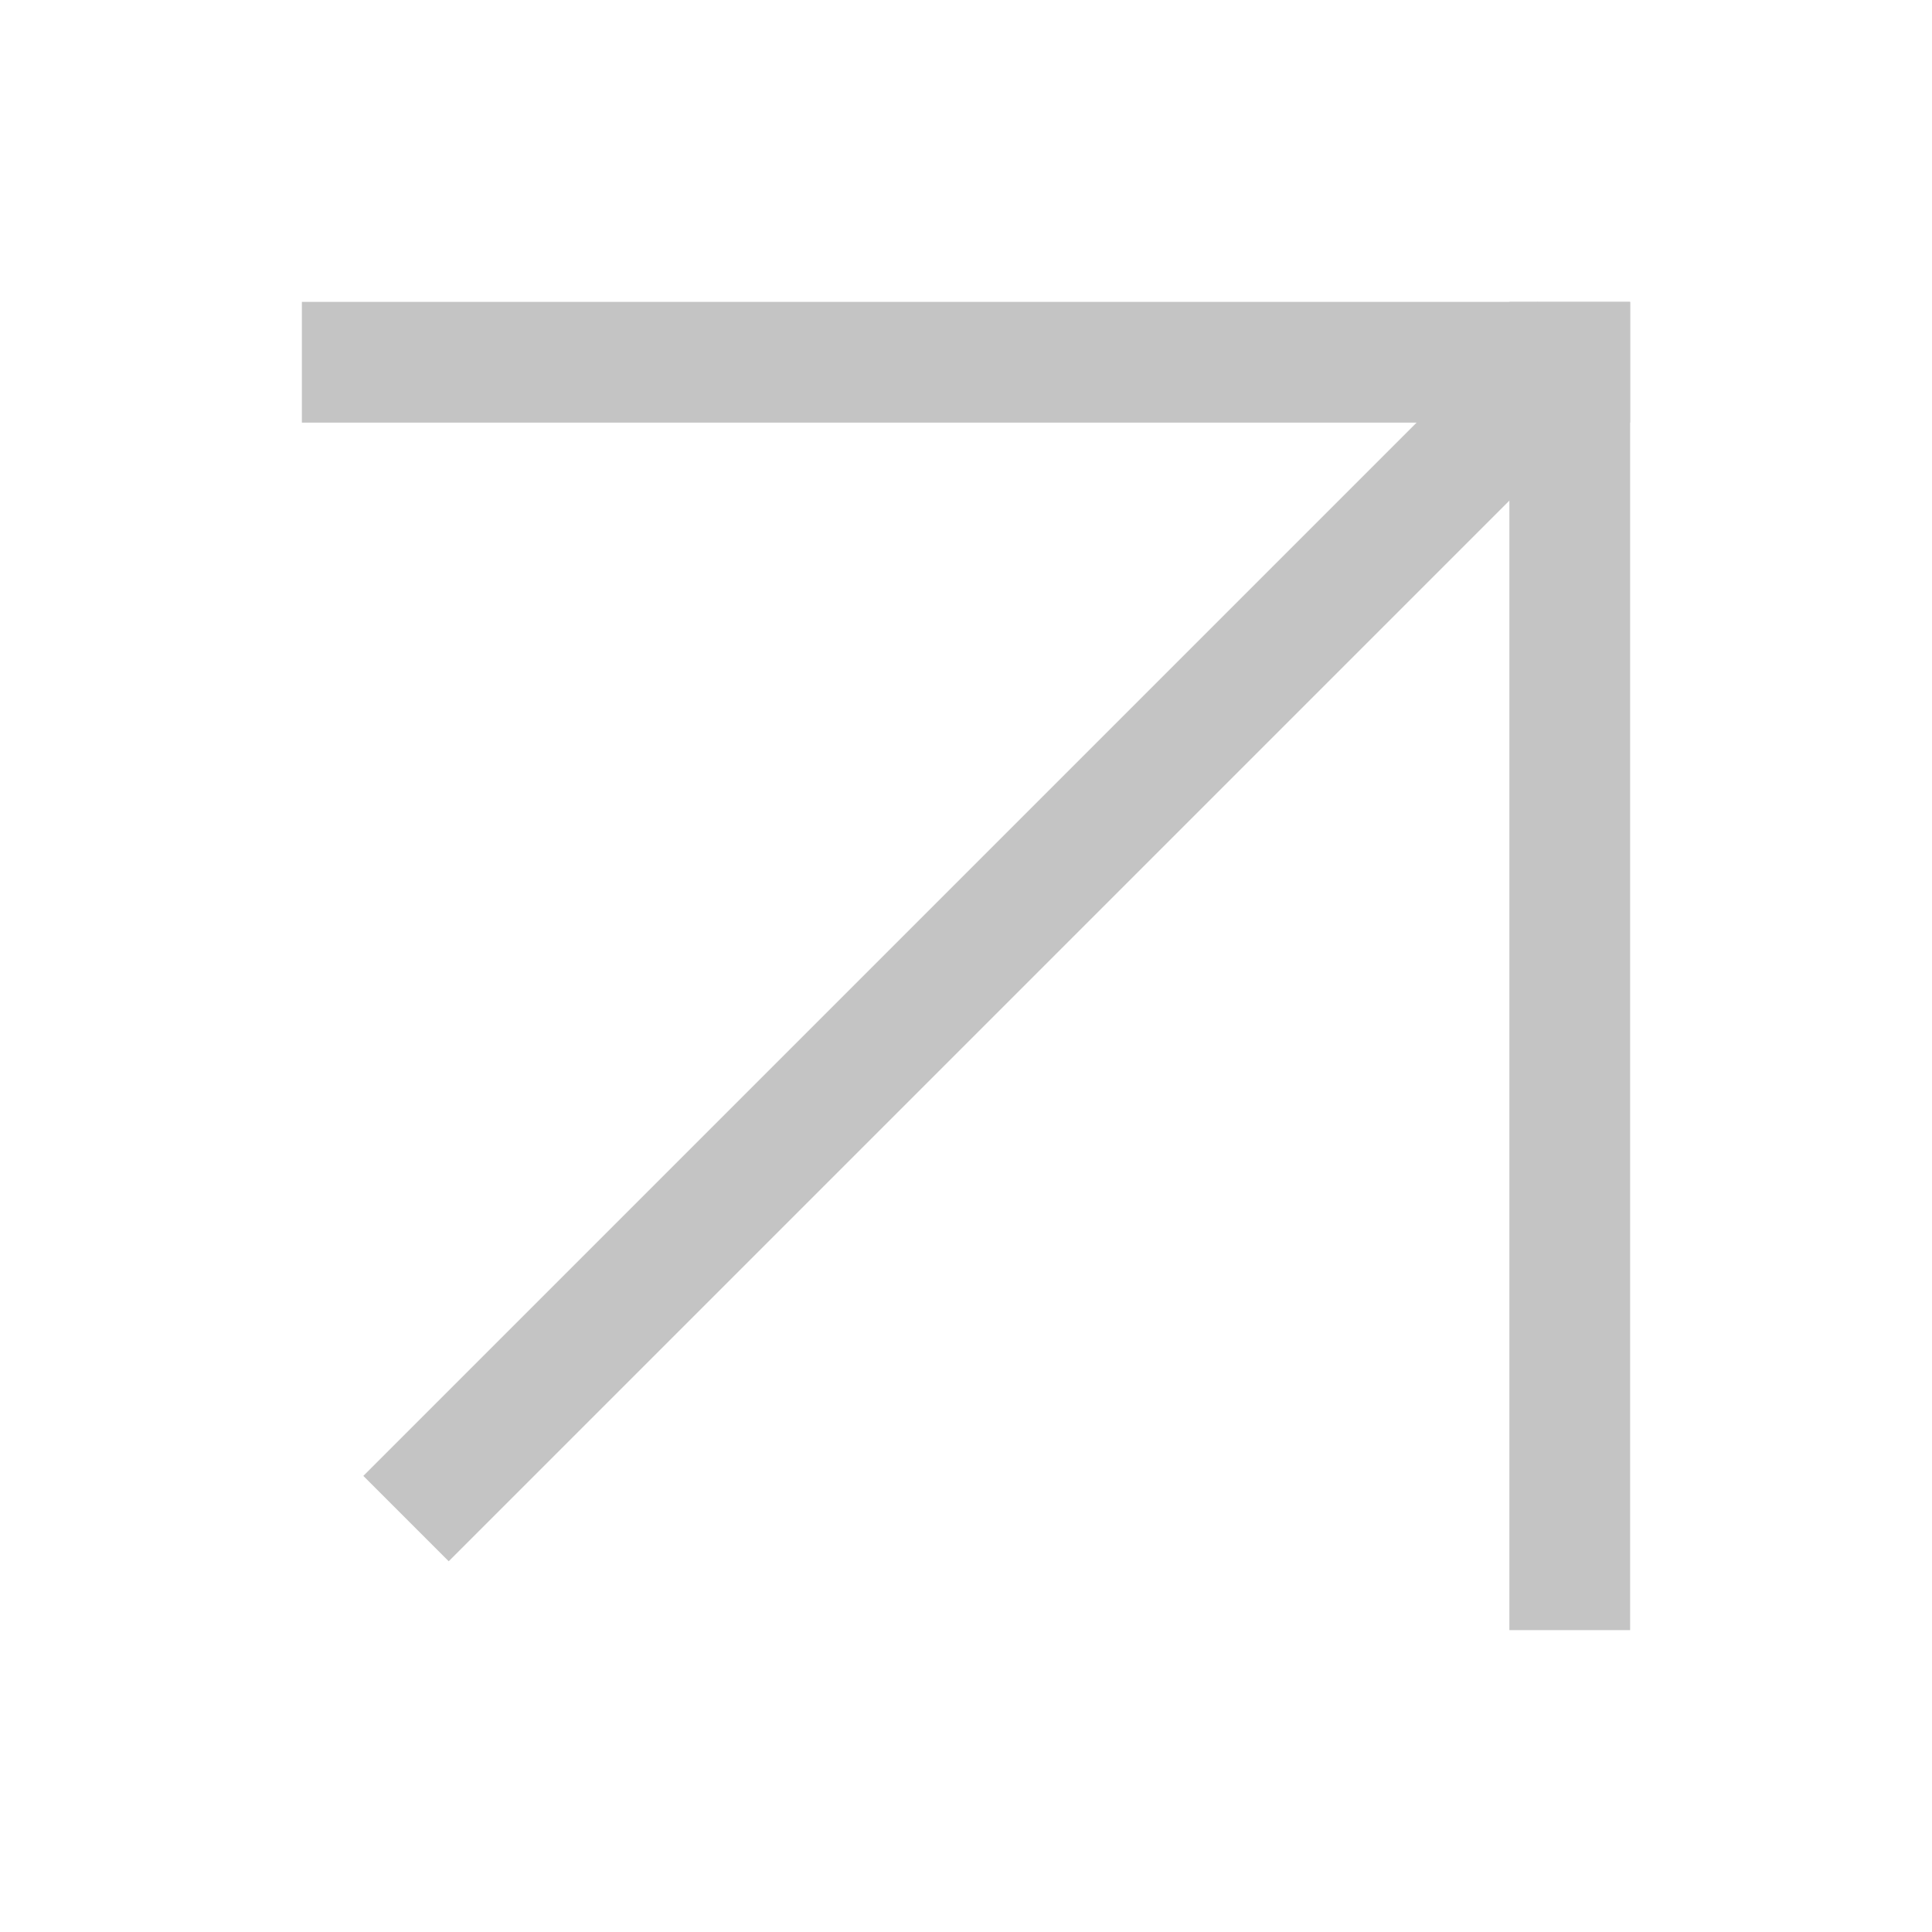 <svg width="128" height="128" viewBox="0 0 128 128" fill="none" xmlns="http://www.w3.org/2000/svg">
<g id="Plugin icon - 1">
<rect width="128" height="128" fill="white"/>
<g id="SecondaryIcon">
<path d="M101.853 20L107.51 25.657L29.728 103.439L24.071 97.782L101.853 20Z" fill="#C4C4C4"/>
<path d="M20 20H108V28H20V20Z" fill="#C4C4C4"/>
<path d="M100 20H108V108H100V20Z" fill="#C4C4C4"/>
</g>
</g>
</svg>
